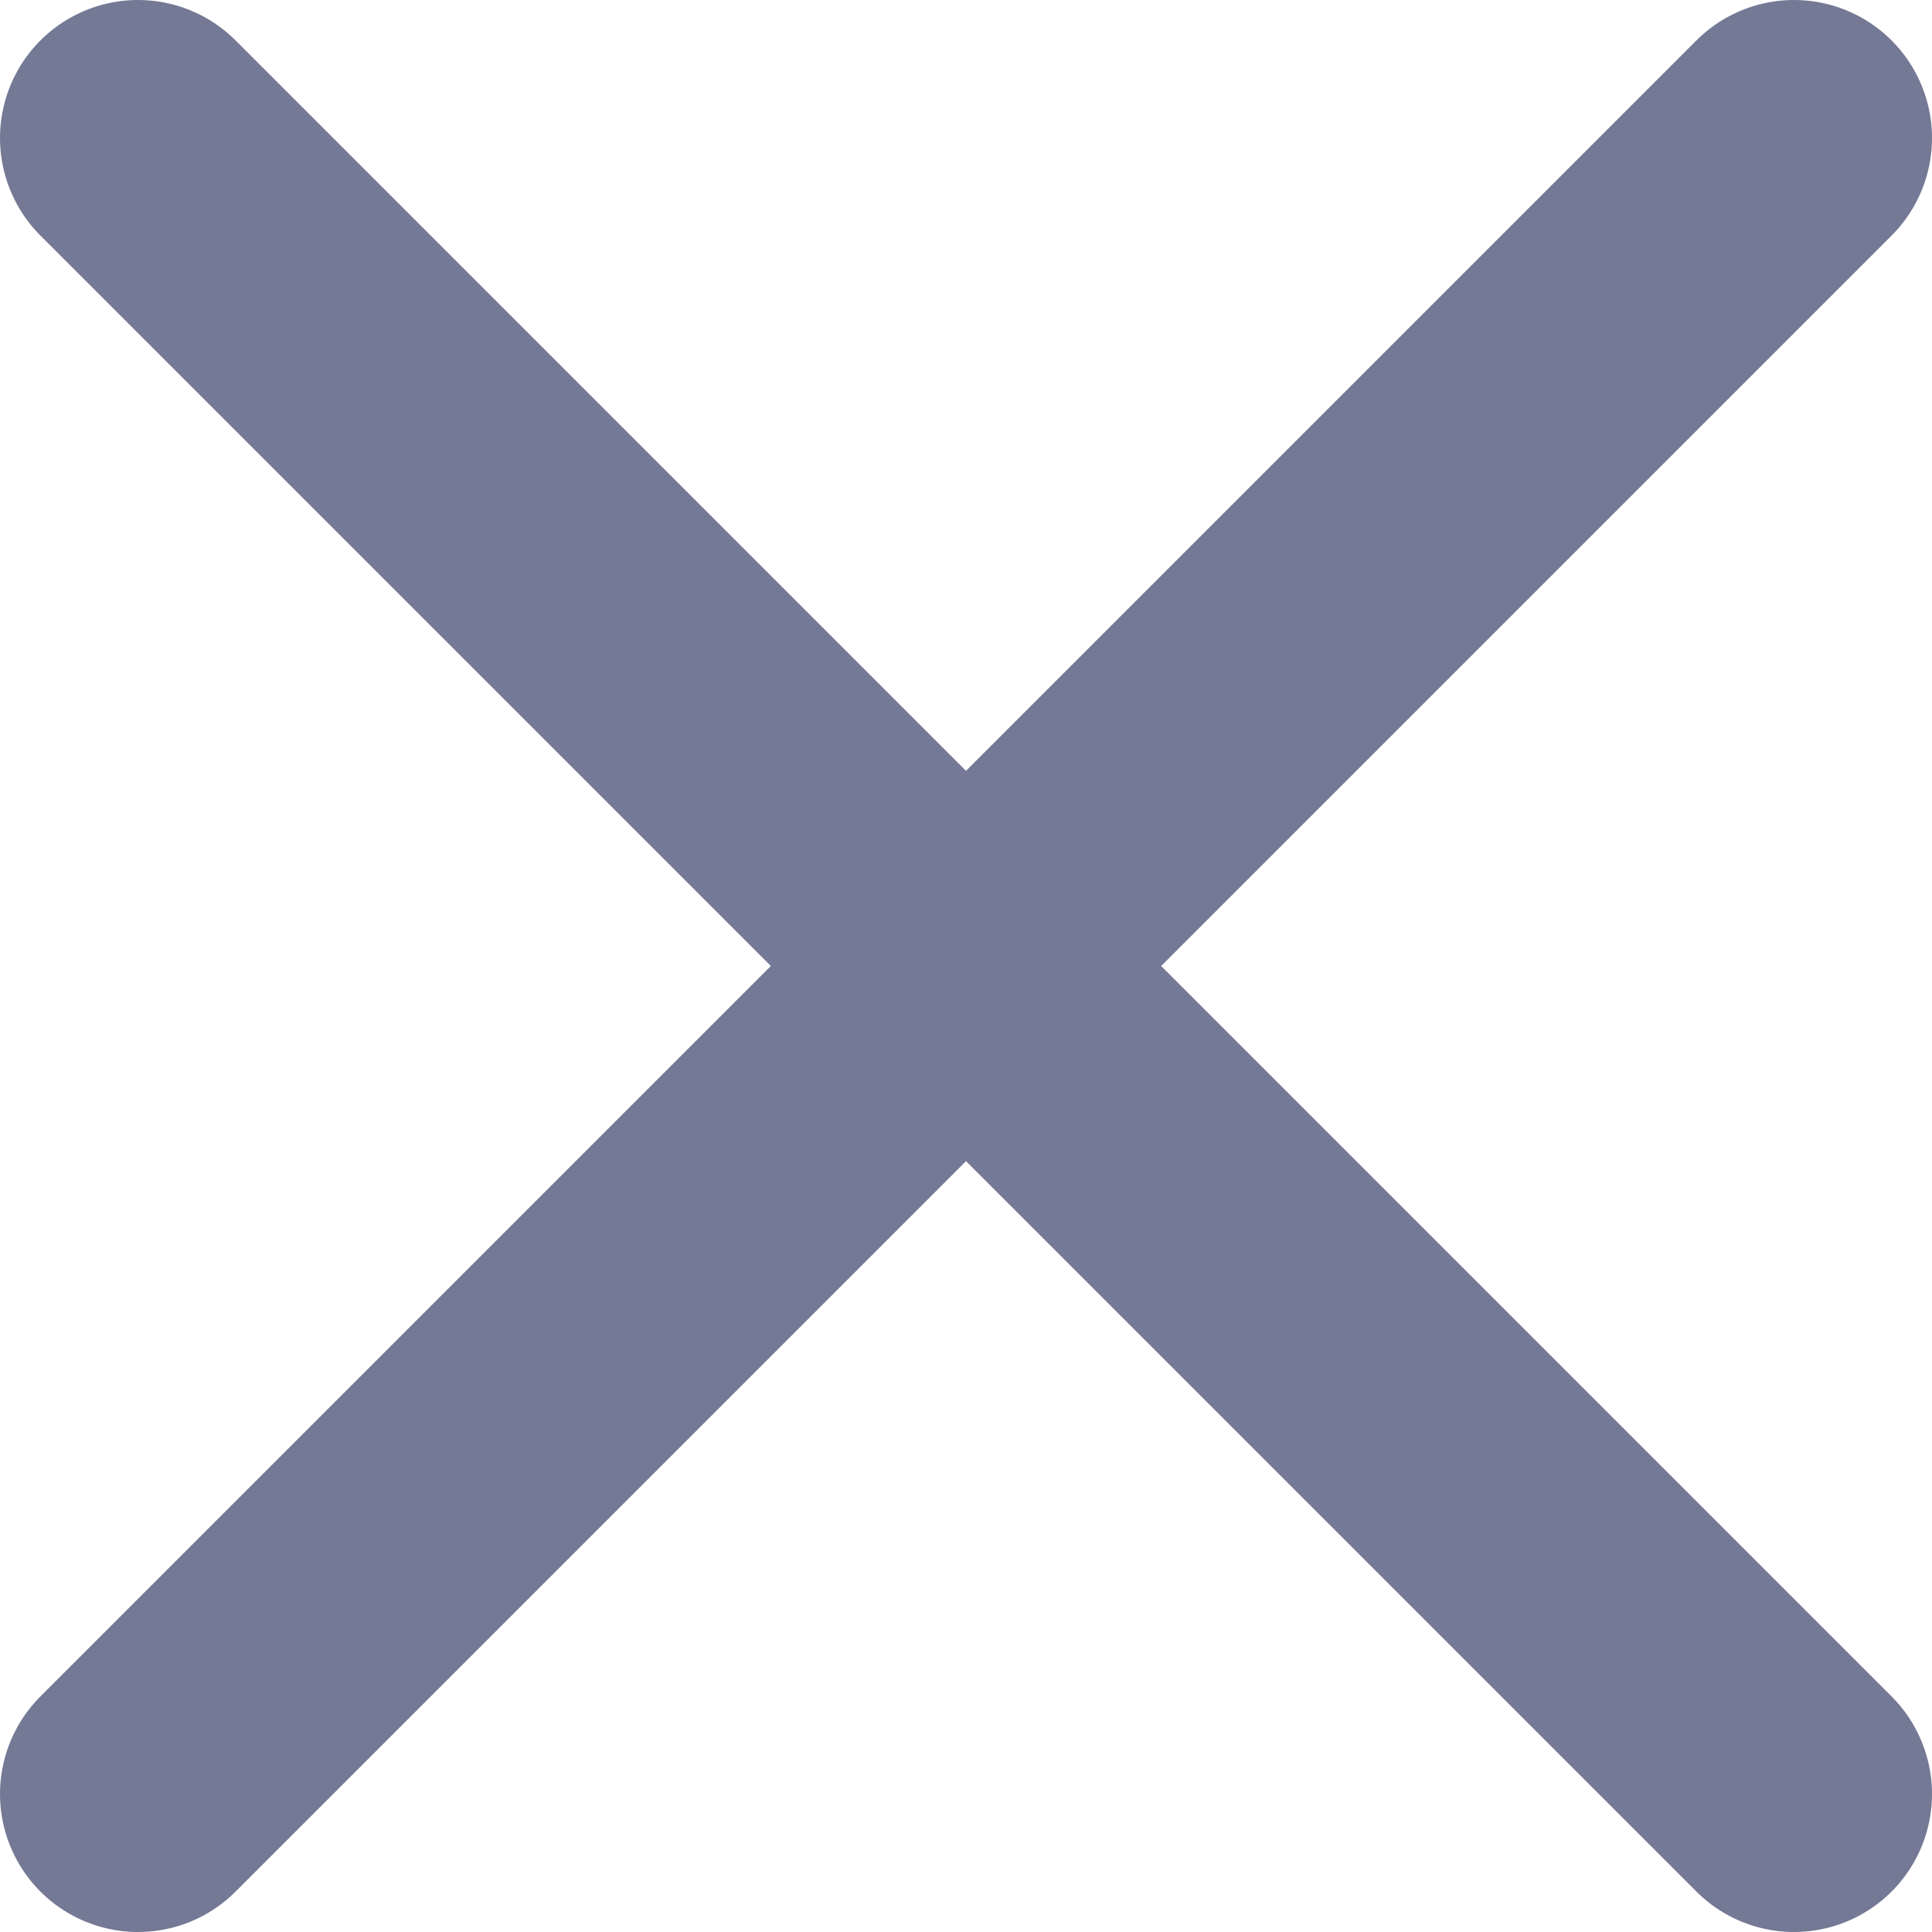 <svg width="14" height="14" viewBox="0 0 14 14" fill="none" xmlns="http://www.w3.org/2000/svg">
<path d="M13 1L1 13M1 1L13 13" stroke="#747995" stroke-width="2" stroke-linecap="round" stroke-linejoin="round"/>
</svg>
